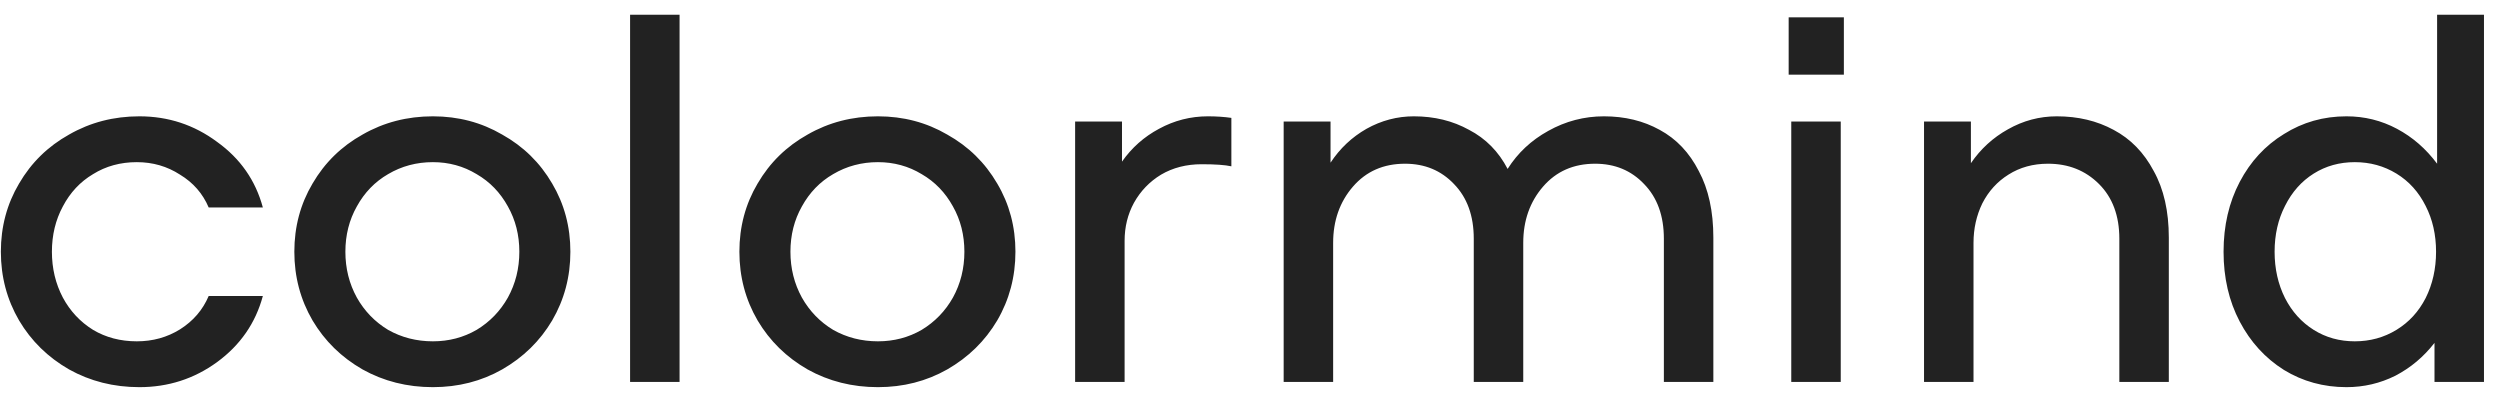 <svg width="144" height="23" viewBox="0 0 144 23" fill="none" xmlns="http://www.w3.org/2000/svg">
<path d="M0.05 14.5C0.05 13.06 0.4 11.75 1.1 10.57C1.8 9.37 2.76 8.43 3.98 7.75C5.2 7.05 6.55 6.7 8.03 6.7C9.69 6.7 11.18 7.19 12.5 8.17C13.84 9.13 14.72 10.39 15.14 11.95H12.02C11.68 11.15 11.13 10.52 10.37 10.06C9.63 9.58 8.8 9.34 7.88 9.34C6.94 9.34 6.1 9.57 5.36 10.03C4.62 10.47 4.04 11.09 3.62 11.89C3.2 12.67 2.99 13.54 2.99 14.5C2.99 15.46 3.2 16.34 3.62 17.14C4.04 17.92 4.62 18.54 5.36 19C6.1 19.44 6.94 19.66 7.88 19.66C8.8 19.66 9.63 19.43 10.37 18.97C11.13 18.49 11.68 17.85 12.02 17.05H15.14C14.72 18.61 13.84 19.88 12.5 20.86C11.18 21.82 9.69 22.3 8.03 22.3C6.55 22.3 5.2 21.96 3.98 21.28C2.76 20.58 1.8 19.64 1.1 18.46C0.4 17.26 0.05 15.94 0.05 14.5ZM24.934 22.3C23.454 22.3 22.104 21.96 20.884 21.28C19.664 20.58 18.704 19.64 18.004 18.46C17.304 17.26 16.954 15.94 16.954 14.5C16.954 13.06 17.304 11.75 18.004 10.57C18.704 9.37 19.664 8.43 20.884 7.75C22.104 7.05 23.454 6.7 24.934 6.7C26.394 6.7 27.724 7.05 28.924 7.75C30.144 8.43 31.104 9.37 31.804 10.57C32.504 11.75 32.854 13.06 32.854 14.5C32.854 15.94 32.504 17.26 31.804 18.46C31.104 19.64 30.144 20.58 28.924 21.28C27.724 21.96 26.394 22.3 24.934 22.3ZM24.934 19.66C25.854 19.66 26.694 19.44 27.454 19C28.214 18.54 28.814 17.92 29.254 17.14C29.694 16.34 29.914 15.46 29.914 14.5C29.914 13.54 29.694 12.67 29.254 11.89C28.814 11.09 28.214 10.47 27.454 10.03C26.694 9.57 25.854 9.34 24.934 9.34C23.994 9.34 23.134 9.57 22.354 10.03C21.594 10.47 20.994 11.09 20.554 11.89C20.114 12.67 19.894 13.54 19.894 14.5C19.894 15.46 20.114 16.34 20.554 17.14C20.994 17.92 21.594 18.54 22.354 19C23.134 19.44 23.994 19.66 24.934 19.66ZM39.143 0.85V22H36.293V0.85H39.143ZM50.569 22.3C49.089 22.3 47.739 21.96 46.519 21.28C45.299 20.58 44.339 19.64 43.639 18.46C42.939 17.26 42.589 15.94 42.589 14.5C42.589 13.06 42.939 11.75 43.639 10.57C44.339 9.37 45.299 8.43 46.519 7.75C47.739 7.05 49.089 6.7 50.569 6.7C52.029 6.7 53.359 7.05 54.559 7.75C55.779 8.43 56.739 9.37 57.439 10.57C58.139 11.75 58.489 13.06 58.489 14.5C58.489 15.94 58.139 17.26 57.439 18.46C56.739 19.64 55.779 20.58 54.559 21.28C53.359 21.96 52.029 22.3 50.569 22.3ZM50.569 19.66C51.489 19.66 52.329 19.44 53.089 19C53.849 18.54 54.449 17.92 54.889 17.14C55.329 16.34 55.549 15.46 55.549 14.5C55.549 13.54 55.329 12.67 54.889 11.89C54.449 11.09 53.849 10.47 53.089 10.03C52.329 9.57 51.489 9.34 50.569 9.34C49.629 9.34 48.769 9.57 47.989 10.03C47.229 10.47 46.629 11.09 46.189 11.89C45.749 12.67 45.529 13.54 45.529 14.5C45.529 15.46 45.749 16.34 46.189 17.14C46.629 17.92 47.229 18.54 47.989 19C48.769 19.44 49.629 19.66 50.569 19.66ZM69.577 6.7C70.057 6.7 70.507 6.73 70.927 6.79V9.58C70.567 9.5 69.997 9.46 69.217 9.46C68.337 9.46 67.557 9.66 66.877 10.06C66.217 10.46 65.697 11 65.317 11.68C64.957 12.34 64.777 13.07 64.777 13.87V22H61.927V7H64.627V9.31C65.187 8.51 65.897 7.88 66.757 7.42C67.637 6.94 68.577 6.7 69.577 6.7ZM92.389 6.7C93.589 6.7 94.659 6.96 95.599 7.48C96.559 8 97.309 8.79 97.849 9.85C98.409 10.89 98.689 12.17 98.689 13.69V22H95.839V13.75C95.839 12.43 95.459 11.38 94.699 10.6C93.959 9.82 93.019 9.43 91.879 9.43C90.639 9.43 89.639 9.87 88.879 10.75C88.119 11.63 87.739 12.71 87.739 13.99V22H84.889V13.75C84.889 12.43 84.509 11.38 83.749 10.6C83.009 9.82 82.069 9.43 80.929 9.43C79.689 9.43 78.689 9.87 77.929 10.75C77.169 11.63 76.789 12.71 76.789 13.99V22H73.939V7H76.639V9.37C77.179 8.55 77.869 7.9 78.709 7.42C79.569 6.94 80.479 6.7 81.439 6.7C82.619 6.7 83.679 6.96 84.619 7.48C85.579 7.98 86.319 8.73 86.839 9.73C87.419 8.81 88.199 8.08 89.179 7.54C90.179 6.98 91.249 6.7 92.389 6.7ZM106.027 7V22H103.177V7H106.027ZM106.207 1V4.3H103.027V1H106.207ZM118.474 6.7C119.694 6.7 120.784 6.96 121.744 7.48C122.724 8 123.494 8.79 124.054 9.85C124.634 10.89 124.924 12.17 124.924 13.69V22H122.074V13.75C122.074 12.43 121.684 11.38 120.904 10.6C120.124 9.82 119.144 9.43 117.964 9.43C117.104 9.43 116.344 9.64 115.684 10.06C115.044 10.46 114.544 11.01 114.184 11.71C113.844 12.41 113.674 13.17 113.674 13.99V22H110.824V7H113.524V9.4C114.084 8.58 114.794 7.93 115.654 7.45C116.534 6.95 117.474 6.7 118.474 6.7ZM143.077 0.85V22H140.227V19.75C139.607 20.55 138.857 21.18 137.977 21.64C137.097 22.08 136.157 22.3 135.157 22.3C133.837 22.3 132.637 21.97 131.557 21.31C130.477 20.63 129.627 19.7 129.007 18.52C128.387 17.34 128.077 16 128.077 14.5C128.077 13 128.387 11.66 129.007 10.48C129.627 9.3 130.477 8.38 131.557 7.72C132.637 7.04 133.837 6.7 135.157 6.7C136.197 6.7 137.167 6.94 138.067 7.42C138.967 7.9 139.737 8.57 140.377 9.43V0.85H143.077ZM135.637 19.66C136.517 19.66 137.317 19.44 138.037 19C138.757 18.56 139.317 17.95 139.717 17.17C140.117 16.37 140.317 15.48 140.317 14.5C140.317 13.52 140.117 12.64 139.717 11.86C139.317 11.06 138.757 10.44 138.037 10C137.317 9.56 136.517 9.34 135.637 9.34C134.757 9.34 133.967 9.56 133.267 10C132.567 10.44 132.017 11.06 131.617 11.86C131.217 12.64 131.017 13.52 131.017 14.5C131.017 15.48 131.217 16.37 131.617 17.17C132.017 17.95 132.567 18.56 133.267 19C133.967 19.44 134.757 19.66 135.637 19.66Z" fill="#222222"/>
</svg>
